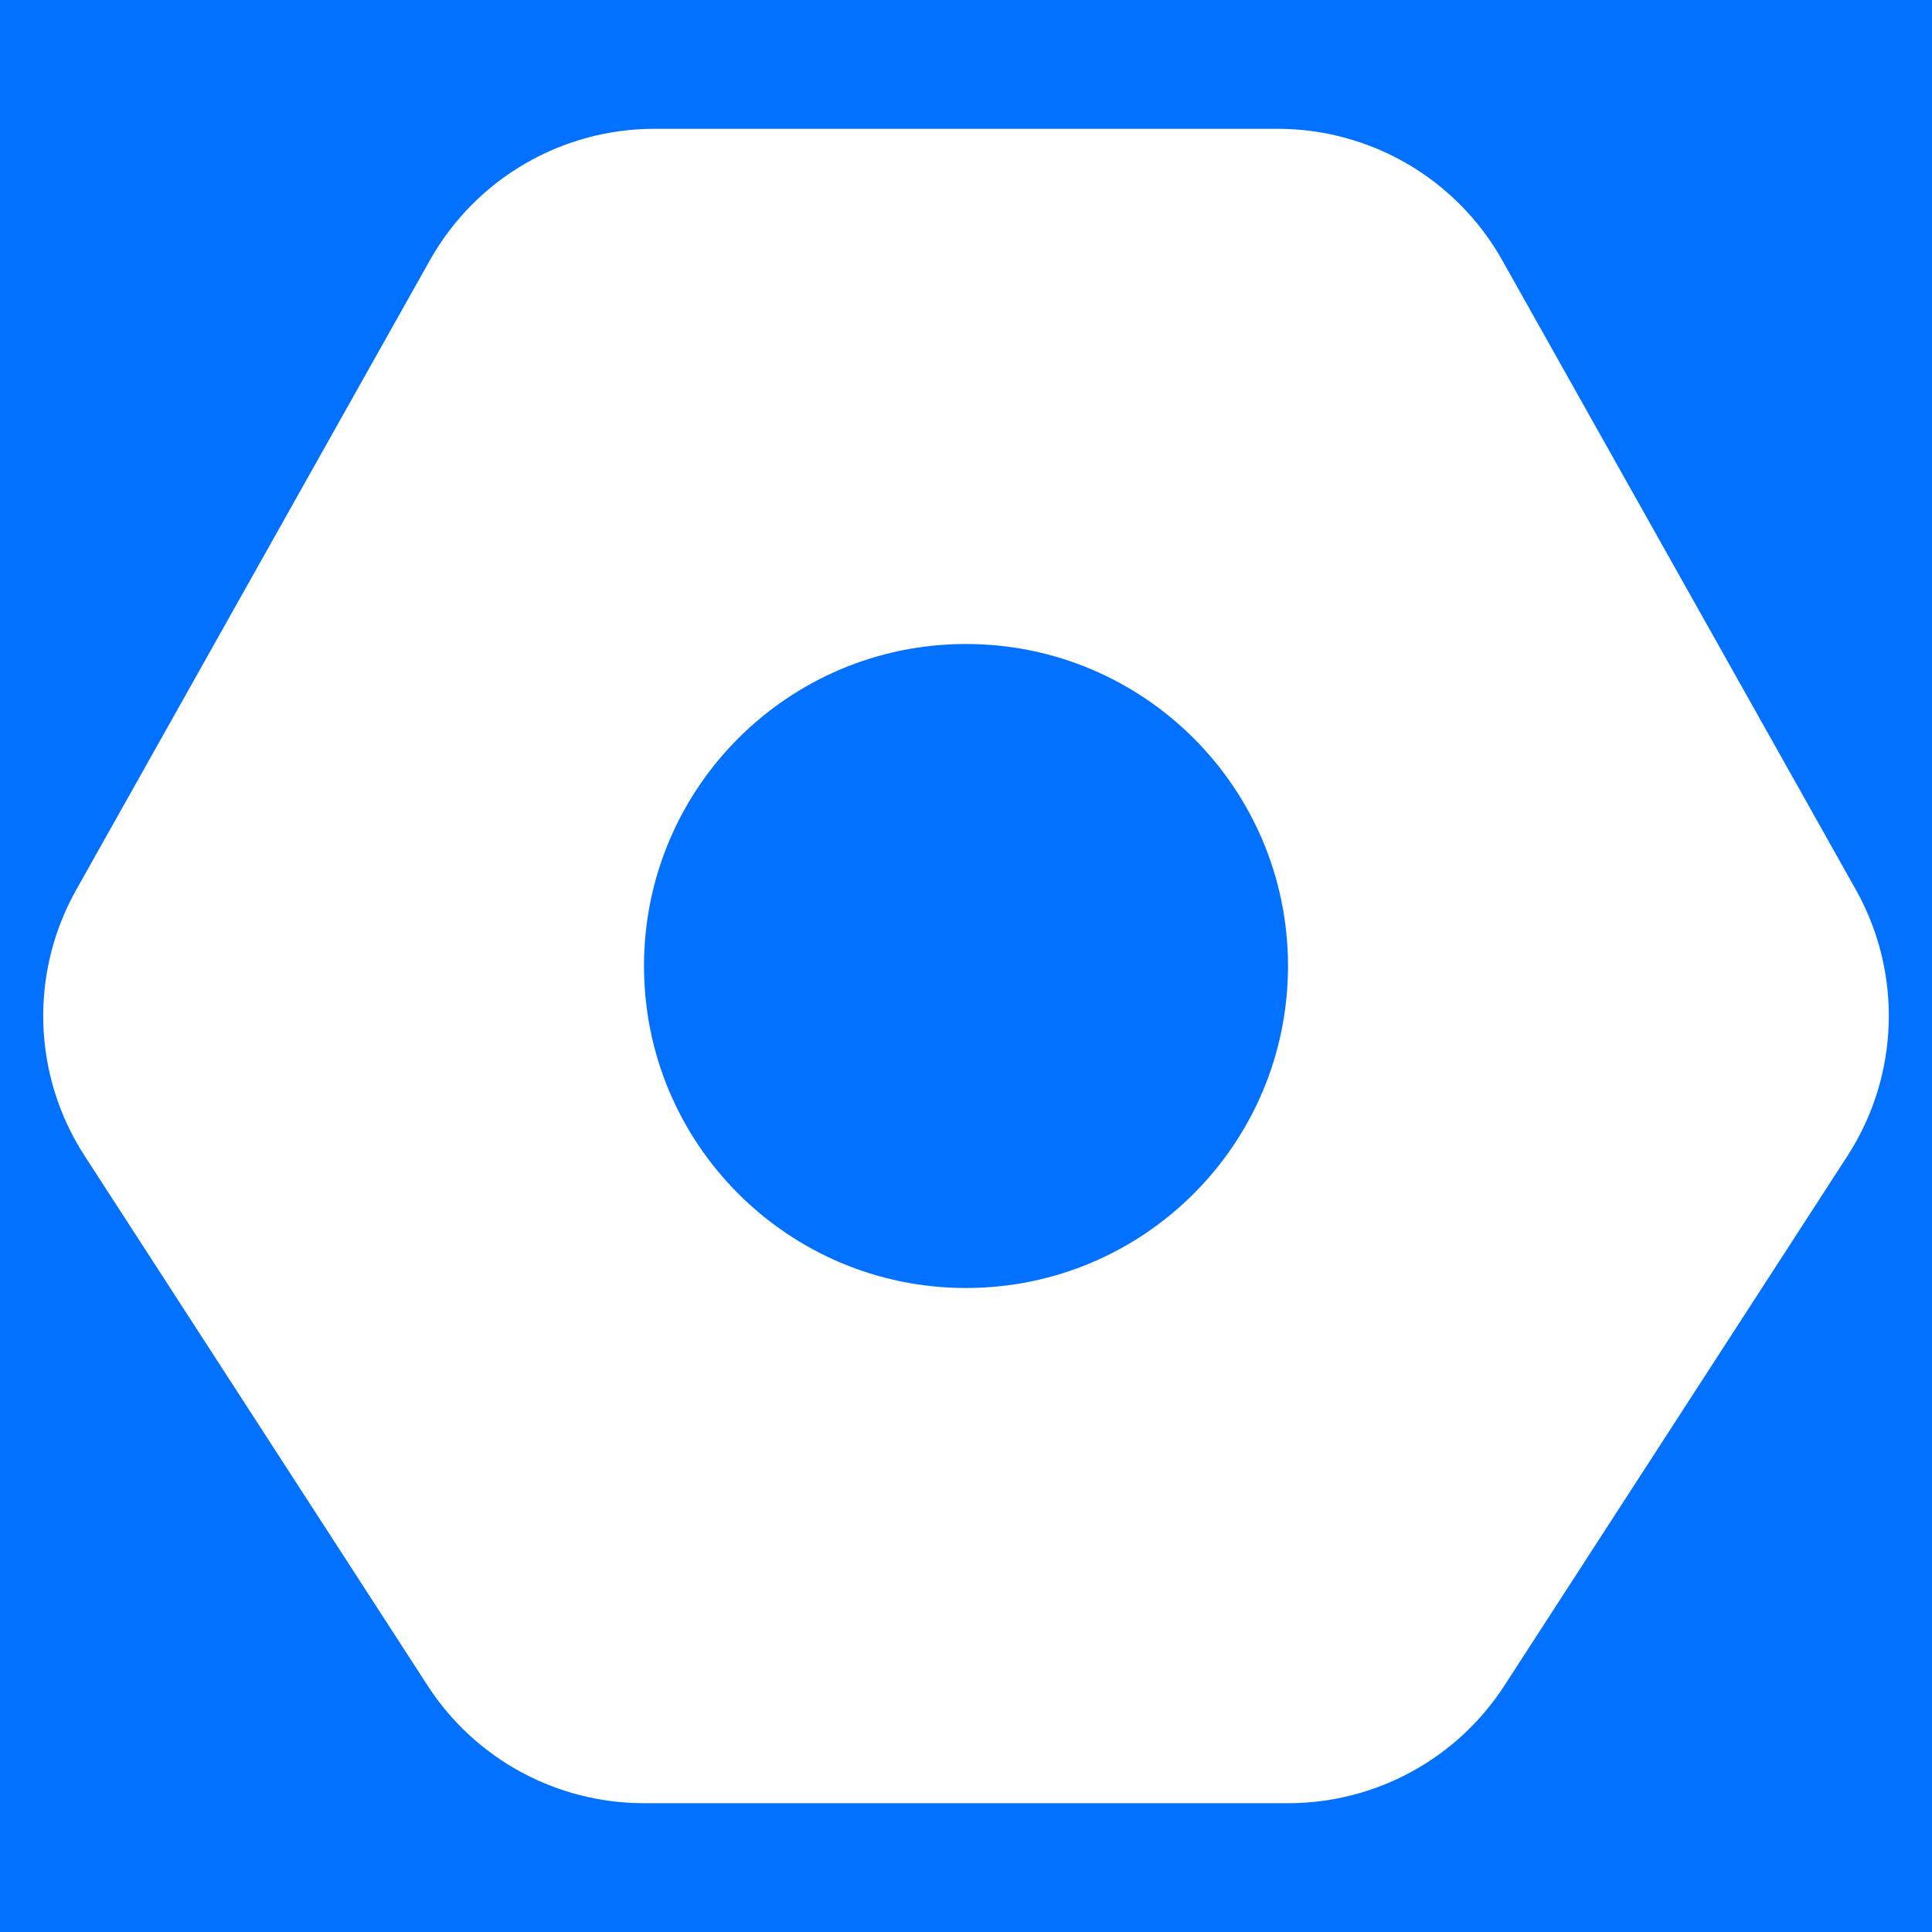 <svg width="15" height="15" viewBox="0 0 15 15" fill="none" xmlns="http://www.w3.org/2000/svg">
<rect width="15" height="15" fill="#0371FF"/>
<path fill-rule="evenodd" clip-rule="evenodd" d="M9.919 1C10.642 1 11.309 1.39 11.663 2.02L14.409 6.908C14.772 7.555 14.747 8.351 14.344 8.974L11.68 13.087C11.312 13.656 10.68 14 10.001 14H4.999C4.32 14 3.688 13.656 3.32 13.087L0.657 8.974C0.253 8.351 0.228 7.555 0.592 6.908L3.338 2.02C3.692 1.39 4.358 1 5.081 1H9.919ZM7.5 10C8.881 10 10 8.881 10 7.5C10 6.119 8.881 5 7.5 5C6.119 5 5 6.119 5 7.5C5 8.881 6.119 10 7.5 10Z" fill="white"/>
</svg>
